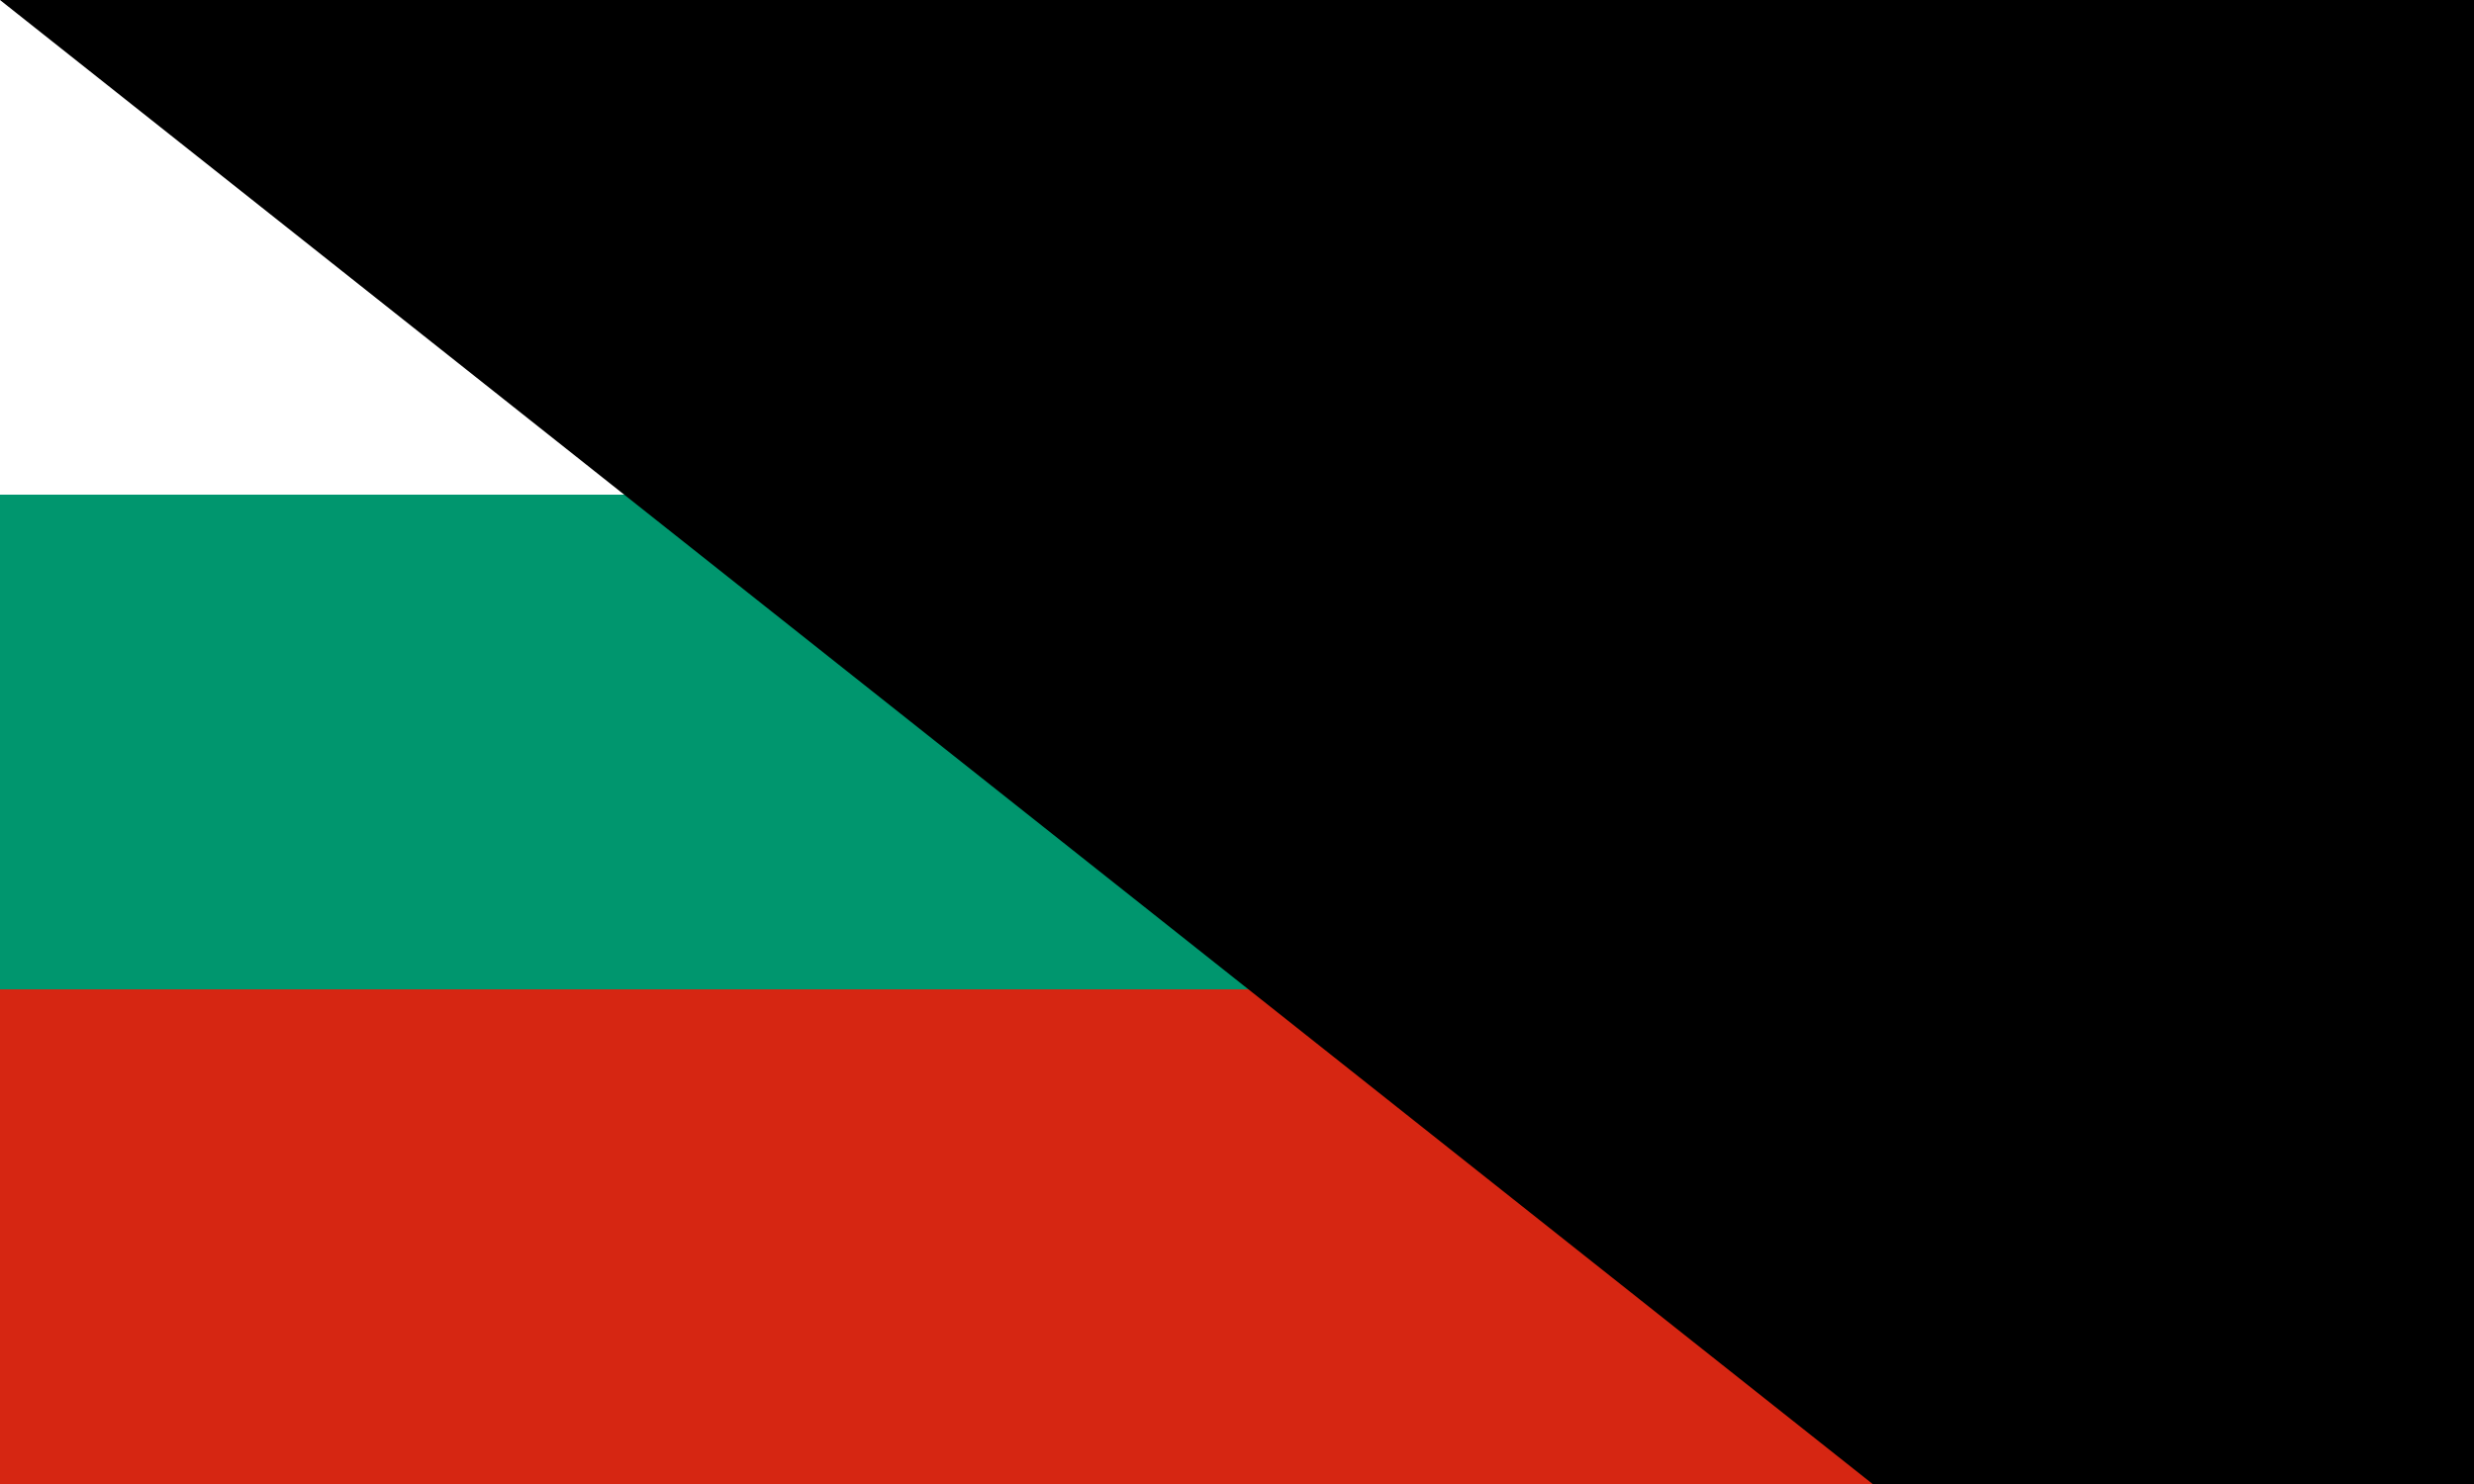 <?xml version="1.0" encoding="UTF-8" standalone="no"?>
<svg xmlns="http://www.w3.org/2000/svg" width="1000" height="600" viewBox="0 0 5 3">
<rect width="5" height="3" fill="#fff"/>
<rect width="5" height="2" y="1" fill="#00966E"/>
<rect width="5" height="1" y="2" fill="#D62612"/>
<path id="path-b7470" d="m m0 82 m0 65 m0 65 m0 65 m0 65 m0 65 m0 65 m0 65 m0 65 m0 65 m0 65 m0 65 m0 65 m0 65 m0 65 m0 65 m0 65 m0 65 m0 65 m0 65 m0 77 m0 48 m0 55 m0 107 m0 51 m0 110 m0 107 m0 82 m0 99 m0 103 m0 118 m0 76 m0 117 m0 115 m0 99 m0 117 m0 83 m0 117 m0 110 m0 85 m0 81 m0 65 m0 49 m0 51 m0 98 m0 57 m0 104 m0 106 m0 67 m0 86 m0 113 m0 82 m0 107 m0 115 m0 50 m0 82 m0 105 m0 113 m0 108 m0 105 m0 105 m0 80 m0 56 m0 75 m0 74 m0 115 m0 89 m0 76 m0 57 m0 103 m0 67 m0 71 m0 68 m0 47 m0 110 m0 76 m0 50 m0 85 m0 100 m0 47 m0 43 m0 115 m0 106 m0 50 m0 57 m0 119 m0 61 m0 61"/>
</svg>
